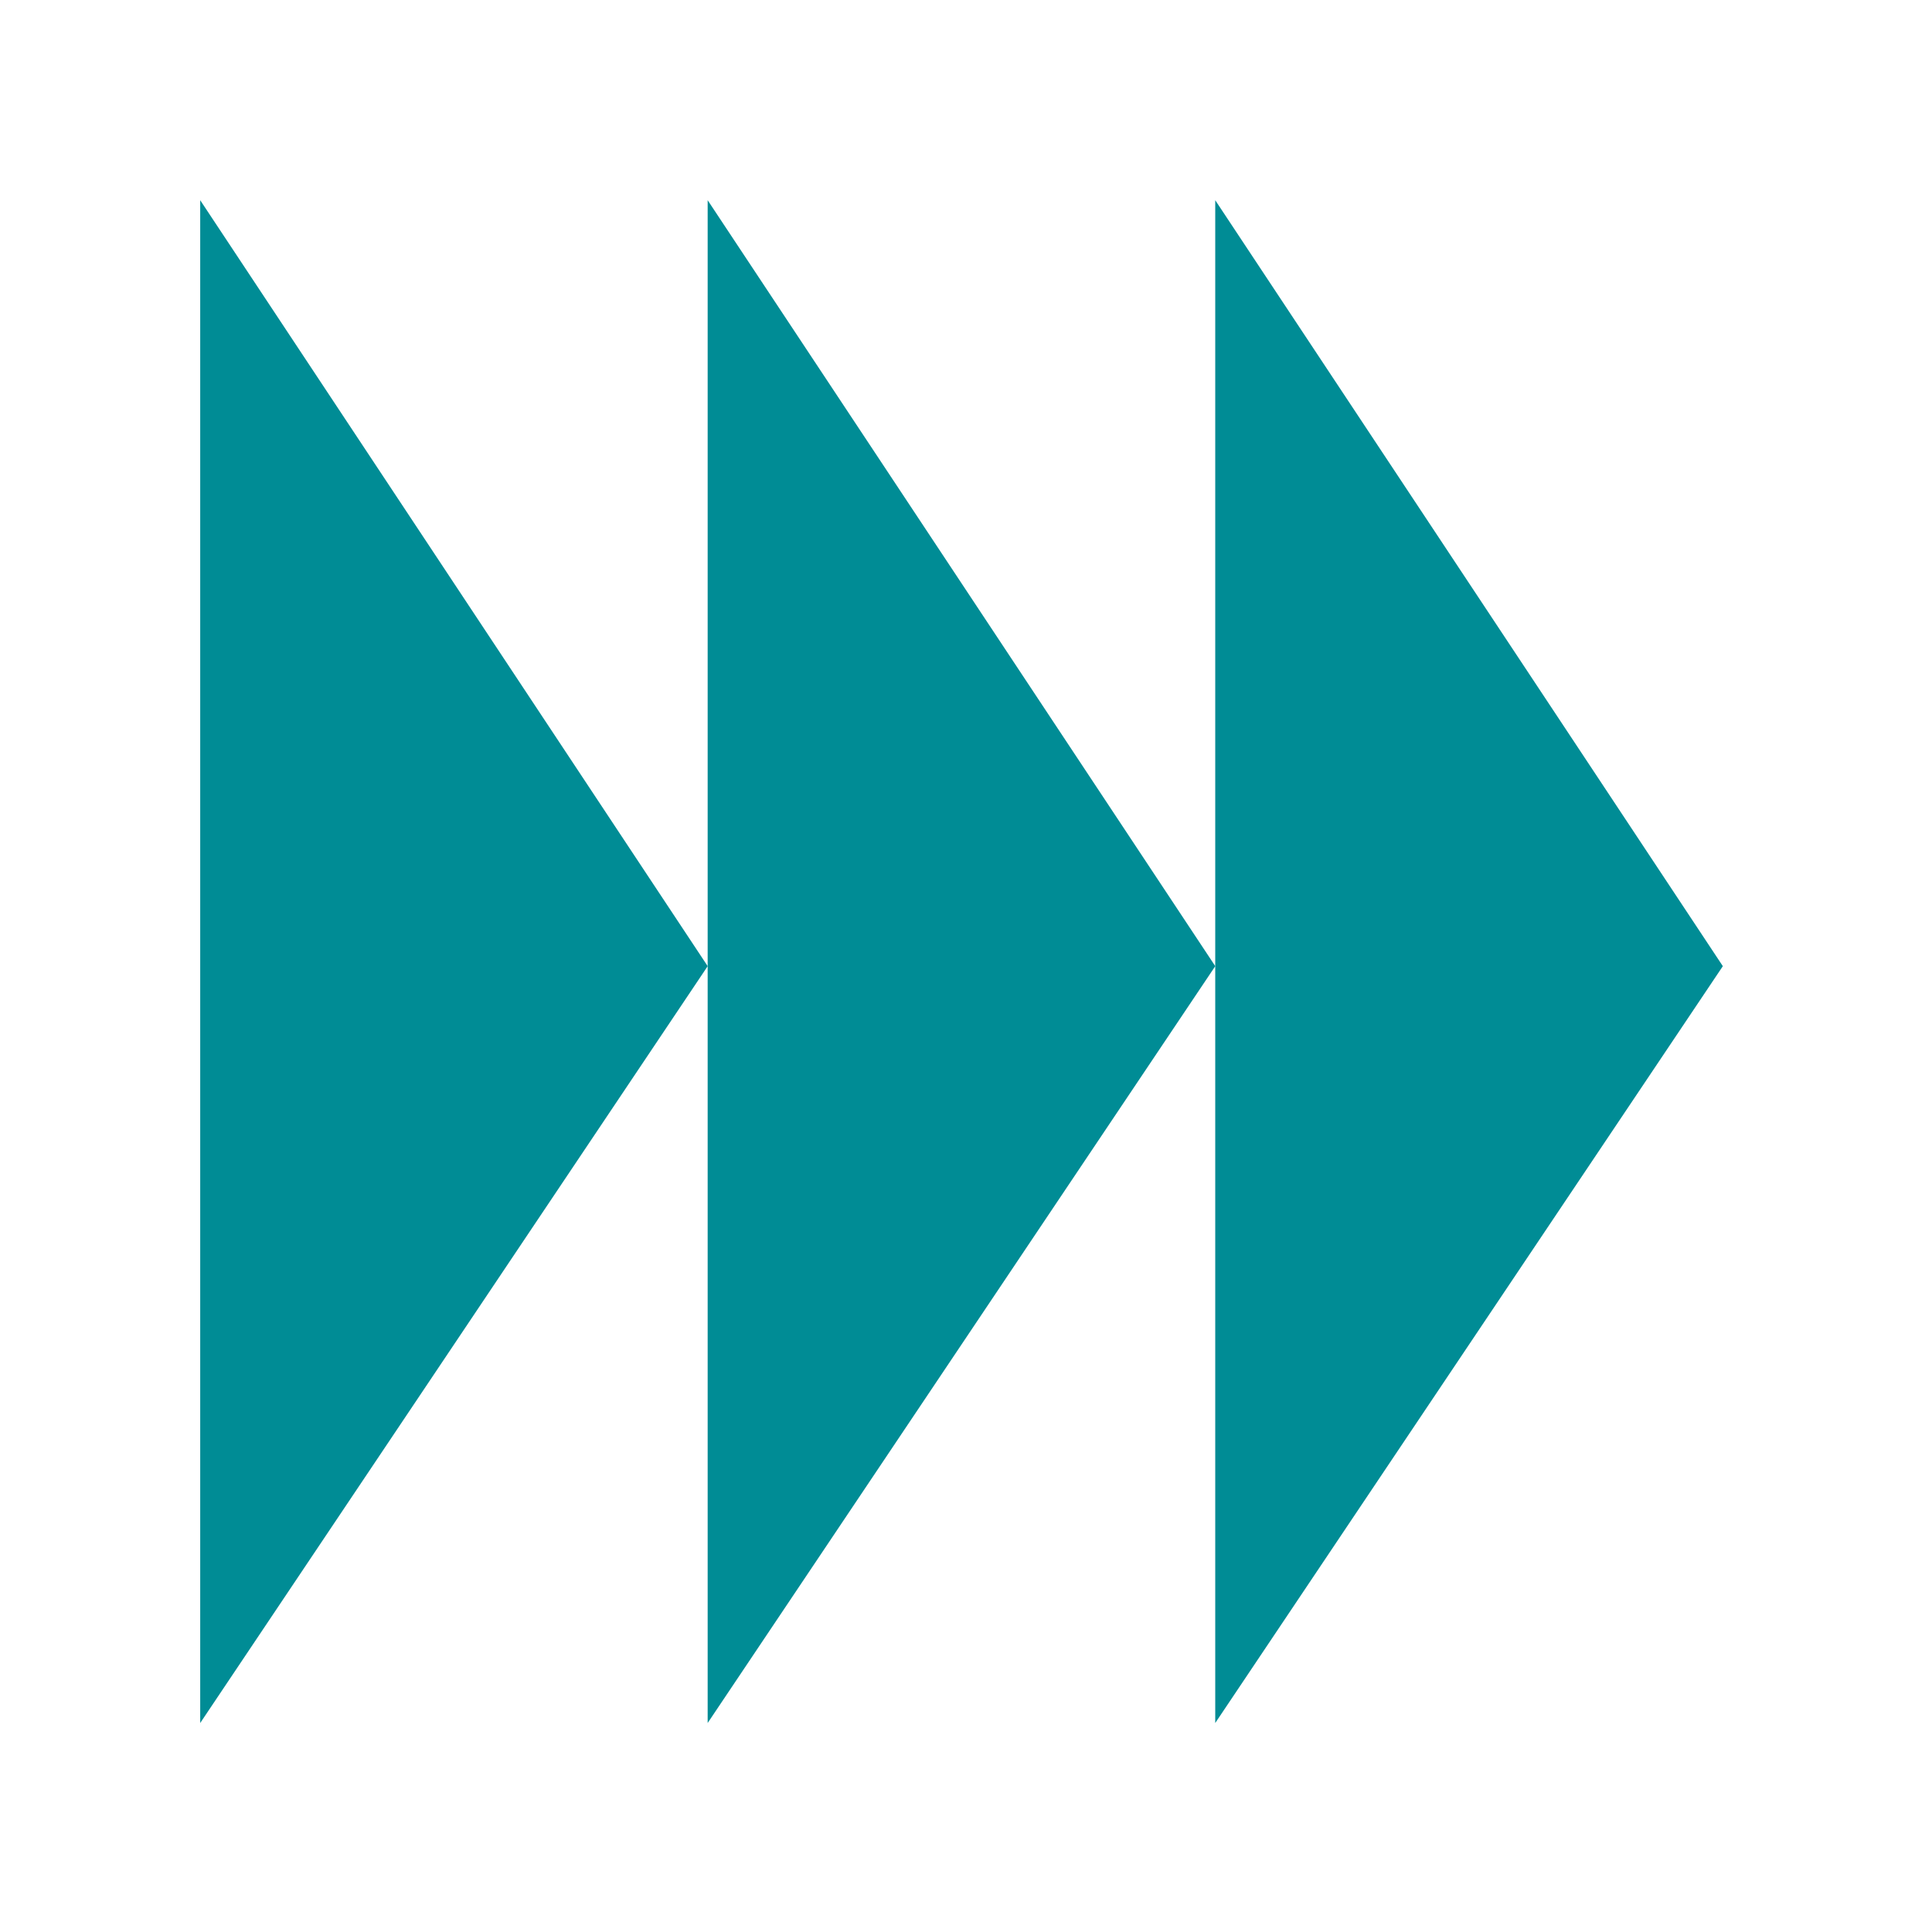 <svg width="193" height="193" viewBox="0 0 193 193" fill="none" xmlns="http://www.w3.org/2000/svg">
<g filter="url(#filter0_d_446_528)">
<path d="M70.695 96.516L20 20V172.123L70.695 96.516Z" fill="#008C95"/>
<path d="M121.401 96.516L70.693 20V172.123L121.401 96.516Z" fill="#008C95"/>
<path d="M172.106 96.516L121.398 20V172.123L172.106 96.516Z" fill="#008C95"/>
</g>
<defs>
<filter id="filter0_d_446_528" x="0" y="0" width="192.106" height="192.123" filterUnits="userSpaceOnUse" color-interpolation-filters="sRGB">
<feFlood flood-opacity="0" result="BackgroundImageFix"/>
<feColorMatrix in="SourceAlpha" type="matrix" values="0 0 0 0 0 0 0 0 0 0 0 0 0 0 0 0 0 0 127 0" result="hardAlpha"/>
<feOffset/>
<feGaussianBlur stdDeviation="10"/>
<feComposite in2="hardAlpha" operator="out"/>
<feColorMatrix type="matrix" values="0 0 0 0 0 0 0 0 0 0 0 0 0 0 0 0 0 0 0.25 0"/>
<feBlend mode="normal" in2="BackgroundImageFix" result="effect1_dropShadow_446_528"/>
<feBlend mode="normal" in="SourceGraphic" in2="effect1_dropShadow_446_528" result="shape"/>
</filter>
</defs>
</svg>

